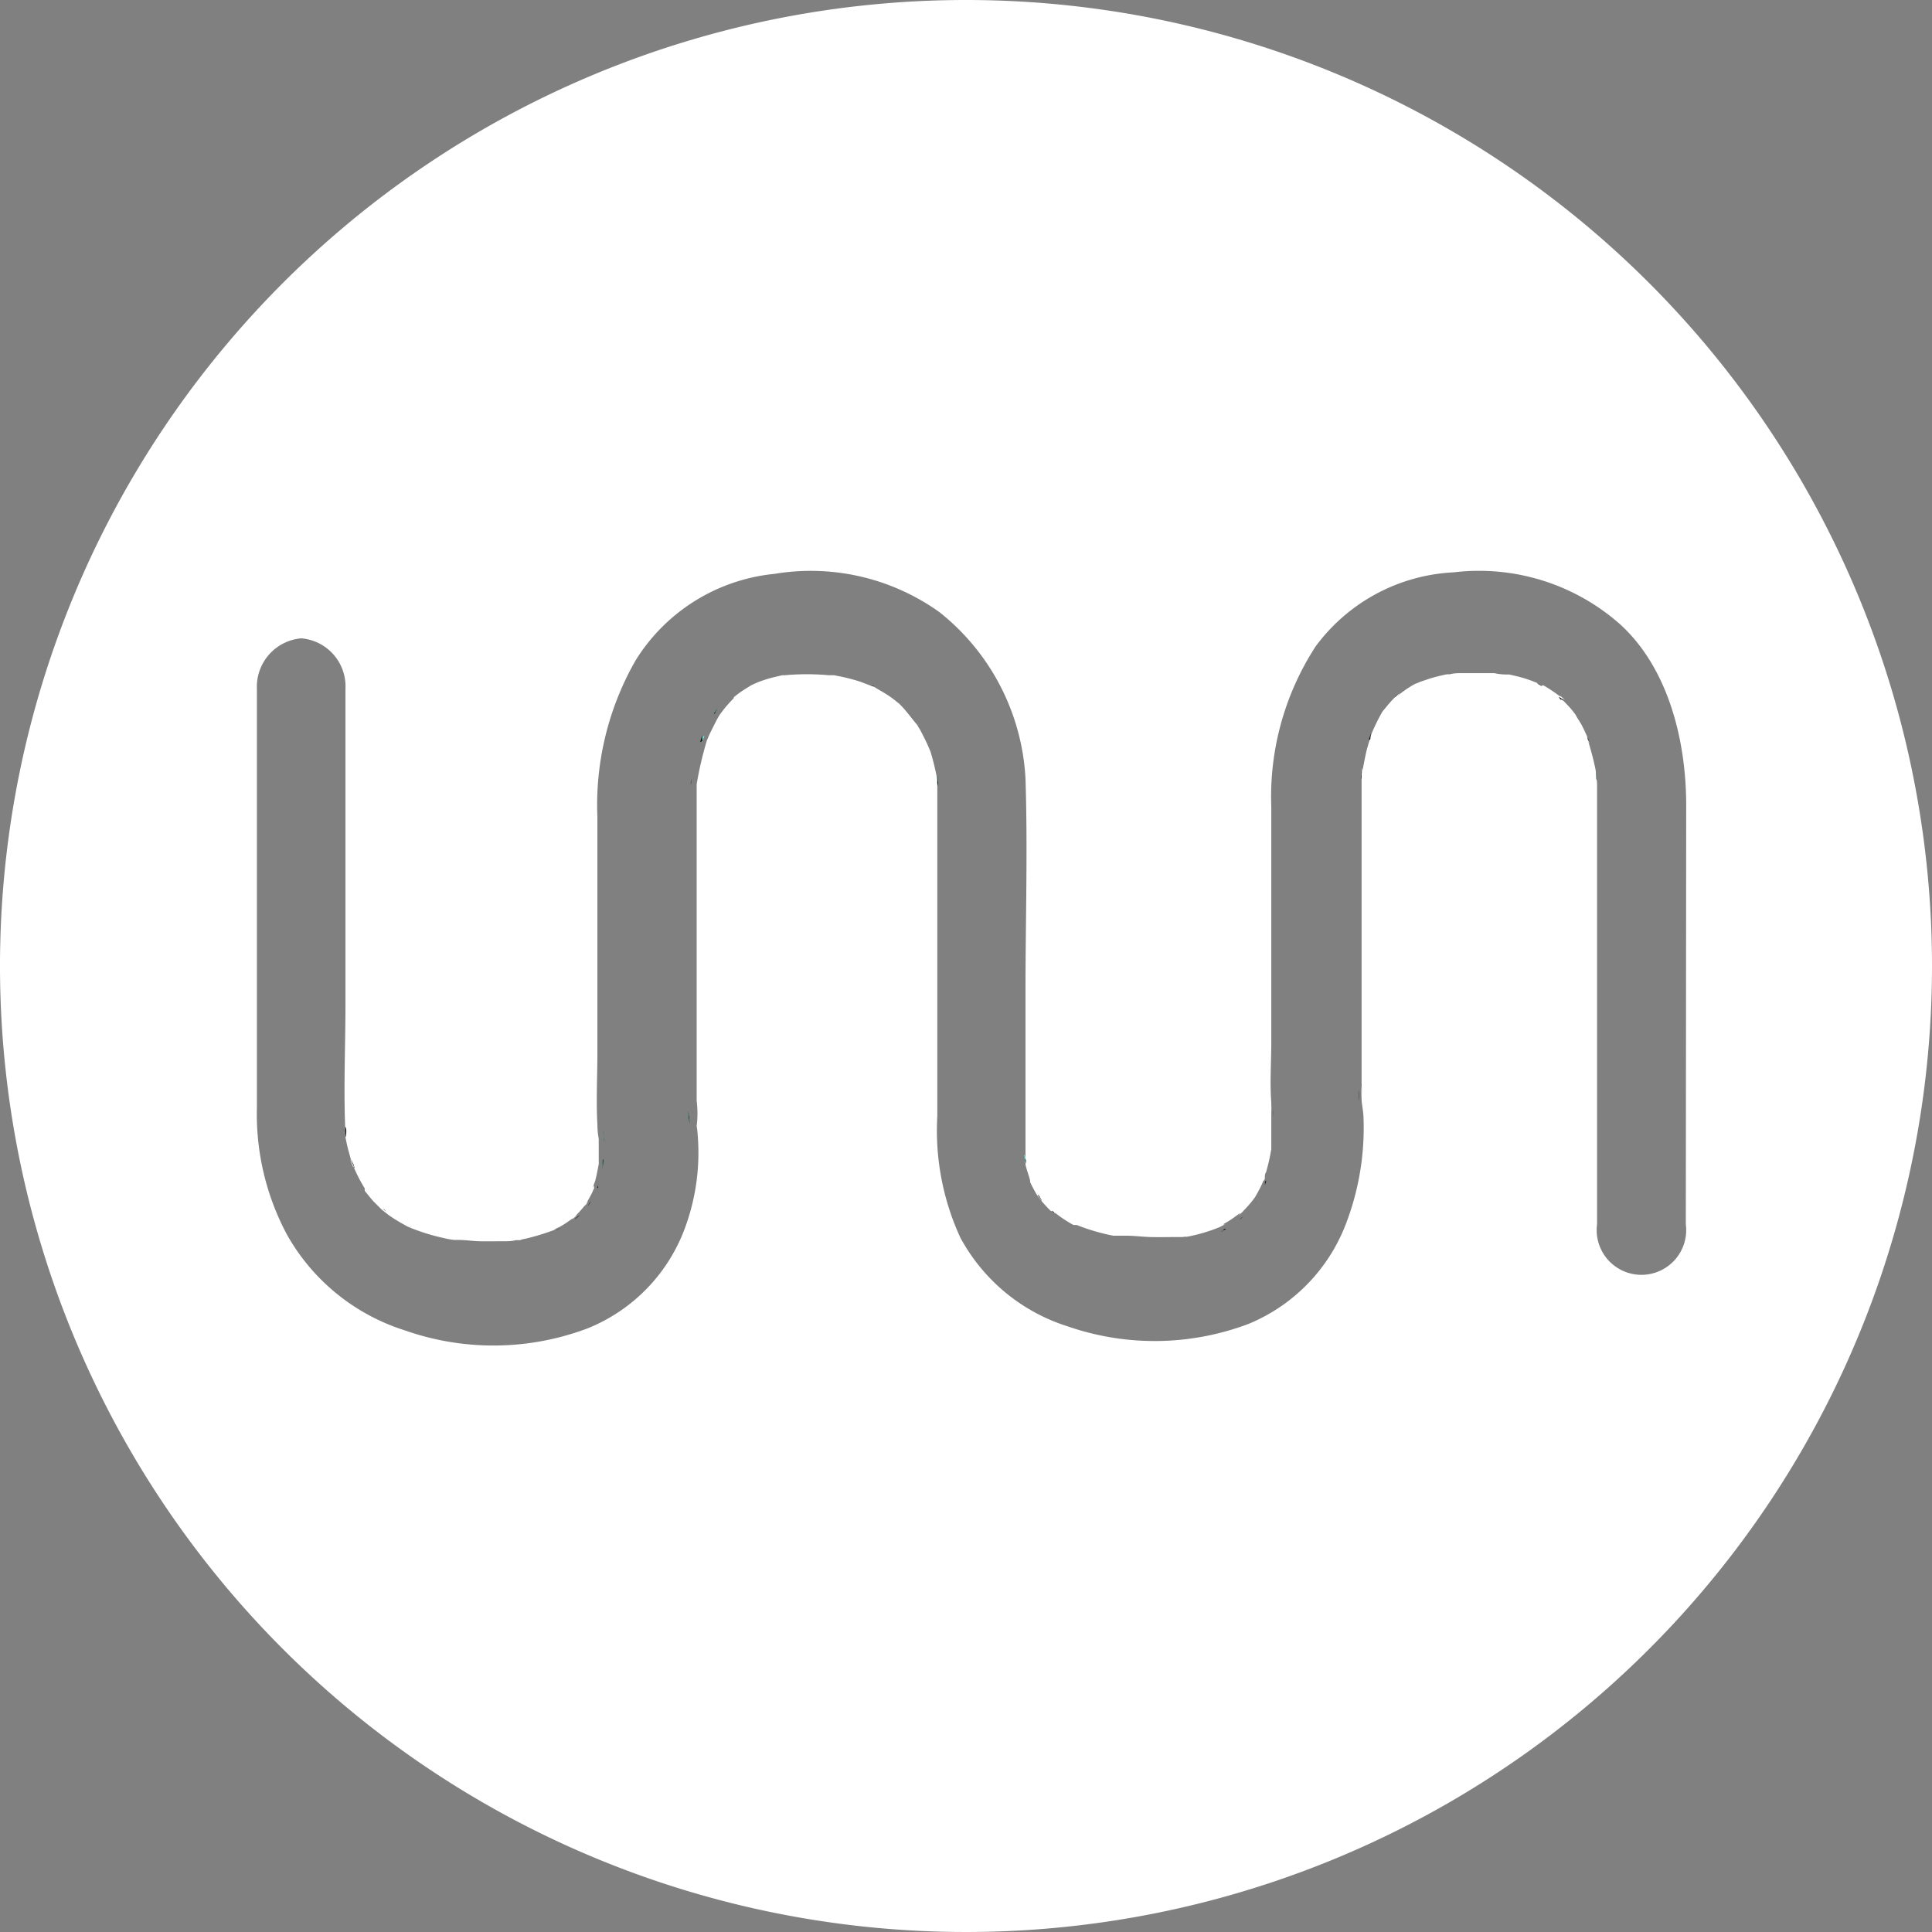 <svg xmlns="http://www.w3.org/2000/svg" viewBox="0 0 101 101"><rect x="0" y="0" width="101" height="101" fill="#808080" stroke="none"/><defs><style>.cls-1{fill:#69ffe8;}.cls-2{fill:#fff;}.cls-3{fill:#181818;}</style></defs><title>logo_white</title><g id="Layer_2" data-name="Layer 2"><g id="Logo_-_White_-_Stroke_copy_2" data-name="Logo - White - Stroke copy 2"><path class="cls-1" d="M18.06,59a1.55,1.55,0,0,1,0,.21v.09C18.13,59.79,18,58.5,18.06,59Z"/><path class="cls-1" d="M20,63.18l.11.07.07.08Z"/><path class="cls-1" d="M21.42,64.13h0l.05,0A.18.18,0,0,1,21.42,64.13Z"/><path class="cls-1" d="M31.5,61s0-.06,0-.1,0-.15,0-.23C31.61,60.29,31.48,61.41,31.5,61Z"/><path class="cls-1" d="M31.56,59.64l0-.1v0l0-.32C31.48,58.73,31.62,59.79,31.56,59.64Z"/><path class="cls-1" d="M36,58.2a5,5,0,0,1,.06.56,3,3,0,0,1-.08-.65S36,58.15,36,58.2Z"/><path class="cls-1" d="M36.71,38.52l0,.1a.61.61,0,0,1,0,.12l0,.06a3.59,3.59,0,0,1,.12-.35A.2.2,0,0,1,36.71,38.52Z"/><path class="cls-1" d="M37.46,37.12l-.06.1,0,.05C37.1,37.57,37.67,36.78,37.46,37.12Z"/><path class="cls-1" d="M46.86,36.64Z"/><path class="cls-1" d="M46.88,36.65l0,0,0,0Z"/><path class="cls-1" d="M49,40.94l0-.16v-.13C49,40.19,49.11,41.55,49,40.94Z"/><path class="cls-1" d="M53.61,60.52s0,.08,0,.13a.34.34,0,0,1,0,.1c0,.25-.07-.33-.07-.41A.59.59,0,0,1,53.61,60.52Z"/><path class="cls-1" d="M54.27,62.46l.07.08a.83.83,0,0,0,.07.13C54.62,63,54.16,62.35,54.27,62.46Z"/><path class="cls-1" d="M64.82,63.74h0l0,0Z"/><path class="cls-1" d="M65.63,62.85s0,0,0,0l0,0S65.64,62.83,65.63,62.85Z"/><path class="cls-1" d="M71.64,38.51s0,0,0,.06l0,.07,0,.06C71.59,38.57,71.77,38.11,71.64,38.51Z"/><path class="cls-1" d="M80.63,35.85h-.06l-.18-.1,0,0Z"/><path class="cls-1" d="M82.33,37.38l.1.14A.73.73,0,0,1,82.33,37.38Z"/><path class="cls-1" d="M83.45,40.69a1.13,1.13,0,0,0,0-.18.86.86,0,0,1,0-.16C83.44,40.45,83.52,41.09,83.45,40.69Z"/><path class="cls-2" d="M50.5,0A50.5,50.5,0,1,0,101,50.5,50.5,50.5,0,0,0,50.5,0ZM88.13,64a2.34,2.34,0,1,1-4.64,0V42.17c0-.31,0-.63,0-.94s0-.48-.06-.72a.17.17,0,0,0,0-.07c0-.19-.06-.39-.1-.58-.09-.41-.22-.82-.33-1.22l.06.16c.11.24-.05-.2-.09-.29a.89.89,0,0,0,0,.11l0-.12c-.09-.2-.18-.4-.28-.59s-.24-.37-.33-.56h0l-.18-.23c-.17-.21-.37-.39-.54-.59l.06,0c.33.24-.37-.38-.09-.08l-.2-.15a8.06,8.06,0,0,0-.72-.47l-.06,0c-.11,0-.23-.12-.33-.15a6.76,6.76,0,0,0-.93-.31l-.47-.11-.16,0h0l-.19,0,.15,0a2.79,2.79,0,0,1-.58-.07l-.55,0c-.38,0-.75,0-1.12,0-.22,0-.44,0-.66.06l0,0-.15,0h0c-.29.06-.59.13-.88.22l-.48.16-.26.11h0s0,0,0,0H74l0,0a3.79,3.79,0,0,0-.34.2c-.21.13-.4.28-.6.43.35-.37-.37.27-.06,0l0,0-.23.24c-.16.17-.3.35-.45.53l0,0h0a.59.59,0,0,0-.09.13.08.08,0,0,1,0,0,10.3,10.3,0,0,0-.56,1.16c0,.08-.05.16-.07.24s-.11.38-.16.57c-.08.35-.15.71-.21,1.06,0-.42-.05.23-.05.29a.76.76,0,0,0,0-.18s0-.07,0-.1c0,.15,0,.28,0,.43s0,.45,0,.67q0,4.59,0,9.2v6a7.59,7.59,0,0,1,0,.78c0-.21,0-.42,0-.63a3.68,3.68,0,0,0,0,.65c0,.32.09.64.1,1a14,14,0,0,1-.93,5.6,9.21,9.21,0,0,1-5.08,5.2,13.88,13.88,0,0,1-9.45.13,9.68,9.68,0,0,1-5.62-4.65A13.37,13.37,0,0,1,49,58.36V44.91c0-1.38,0-2.75,0-4.13a12.6,12.6,0,0,0-.36-1.5h0s0,0,0,0v0h0c-.08-.18-.15-.36-.24-.54s-.21-.43-.33-.64a1.18,1.18,0,0,1-.11-.19h0c-.3-.35-.57-.74-.9-1.07l-.06-.06,0,0a.08.08,0,0,0,0,0l0,0-.14-.11a5.33,5.33,0,0,0-.69-.48l-.41-.24-.05,0,.09,0c-.07,0-.26-.13-.16-.06l-.66-.25a9.9,9.9,0,0,0-1.07-.28l-.31-.06h-.07l-.2,0a12.73,12.73,0,0,0-2.31,0h0l-.13,0h0l-.38.09a6.72,6.72,0,0,0-.9.28l-.18.08h0l-.15.07h0c-.23.14-.46.28-.68.44l-.09.07s0,0-.15.12l0,.05h0c-.15.15-.29.3-.43.47s-.17.22-.25.32-.2.32-.29.5-.24.47-.35.71a1.54,1.54,0,0,1-.08.19,18.42,18.42,0,0,0-.54,2.31c0-.55,0,.13,0,.2a.75.75,0,0,0,0-.11c0,.11,0,.23,0,.34s0,.47,0,.71c0,3,0,6,0,9v6.41a5.22,5.22,0,0,1,0,1.31,5.62,5.62,0,0,1,.06.56,11.34,11.34,0,0,1-.67,4.77,9,9,0,0,1-5.11,5.26,13.94,13.94,0,0,1-9.53.1A10.78,10.78,0,0,1,15,64.54a13.36,13.36,0,0,1-1.57-6.63V36a2.54,2.54,0,0,1,2.32-2.63A2.52,2.52,0,0,1,18.06,36V52.48c0,2.25-.11,4.53,0,6.77l0,.2a9,9,0,0,0,.22.93,4.16,4.16,0,0,0,.16.5l-.09-.2c-.11-.26.06.24.12.34a.13.13,0,0,0,0-.06v0a8.06,8.06,0,0,0,.6,1.17.43.43,0,0,1,0,.07l-.09-.11.09.12s0,0,0,.05h0l0,0c.15.18.29.36.44.53l.44.44.34.27a7.68,7.68,0,0,0,.71.45l.3.17a10.64,10.64,0,0,0,1.89.6,3.66,3.66,0,0,0,.56.1h.19c.38,0,.75.06,1.13.07s.85,0,1.27,0c.21,0,.42,0,.63-.06h.07l.19,0a.1.1,0,0,0-.09,0,12.44,12.44,0,0,0,1.78-.51h0a0,0,0,0,0,0,0l.26-.12-.23.09a2.15,2.15,0,0,1,.31-.15,6.41,6.41,0,0,0,.61-.4l.11-.08a.19.19,0,0,0-.07.08c.09-.07.35-.28.2-.18a.44.44,0,0,0-.11.09l.1-.1c.15-.15.3-.32.44-.49l.1-.12a.29.29,0,0,0-.05.1s.14-.21.17-.26l-.11.13c.1-.18.2-.35.29-.53l.12-.27a.37.37,0,0,0,0,.09l0-.14,0-.08a.37.37,0,0,0-.05.11c0-.12.08-.27.1-.34.08-.29.13-.59.19-.89a.53.53,0,0,0,0-.13c0-.15,0-.29,0-.44s0-.5,0-.75a4.38,4.38,0,0,1-.07-.76c-.07-1.23,0-2.49,0-3.73V42.71a15.21,15.21,0,0,1,2-8.19A9.66,9.66,0,0,1,40.49,30,11.56,11.56,0,0,1,49.11,32a11.91,11.91,0,0,1,4.5,8.7c.12,3.72,0,7.46,0,11.17,0,2.76,0,5.53,0,8.29,0,.15,0,.3,0,.45a2.56,2.56,0,0,1,0,.27c.06.28.17.55.24.83h0a.36.36,0,0,1,0,.09c.09.18.18.36.28.53a.86.86,0,0,0,.1.16,3,3,0,0,0,.31.4,5.6,5.6,0,0,0,.41.43L55,63.3l.2.16-.06-.07.25.19a6.89,6.89,0,0,0,.73.46l.07,0h0l0,0h0l0,0a0,0,0,0,0,0,0h0l0,0h.1a10.71,10.71,0,0,0,1.91.56l.15,0h.25l.29,0c.43,0,.86.06,1.28.07s.83,0,1.24,0l.52,0h0l-.12,0s.36-.05.15,0a8.63,8.63,0,0,0,1.8-.52s0,0,0,0,.23-.12.28-.14l-.11,0,.26-.15c.21-.13.4-.27.6-.42l.05,0a.55.55,0,0,0-.1.11l.2-.18a.09.09,0,0,0,0,0l.09-.1a6.3,6.3,0,0,0,.48-.55l.09-.12v0c.12-.2.23-.4.33-.61s.08-.2.14-.32a.51.51,0,0,0,0,.09,1.3,1.3,0,0,1,.05-.14.79.79,0,0,0,0-.15s0,0,0,.05,0-.18.06-.22a10,10,0,0,0,.28-1.23s0,.07,0,.11v.08c0-.05,0-.2,0-.33,0,0,0,.08,0,.11,0-.16,0-.33,0-.5s0-.64,0-1,0-.47,0-.71c0,.1,0,.2,0,.3a2.76,2.76,0,0,0,0-.37s0-.08,0-.13v0c-.08-1,0-2.12,0-3.18V42.18a14.41,14.41,0,0,1,2.32-8.39A9.54,9.54,0,0,1,76,29.92a11.12,11.12,0,0,1,8.71,2.73c2.48,2.27,3.44,6,3.44,9.46Z"/><path class="cls-3" d="M18.1,59.34c0,.45-.13-.84,0-.3a1.55,1.55,0,0,1,0,.21Z"/><path class="cls-3" d="M18.53,61a.13.13,0,0,1,0,.06c-.06-.1-.23-.6-.12-.34l.09.2a.14.14,0,0,0,0,.06Z"/><path class="cls-3" d="M19.17,62.18h0l-.09-.12Z"/><path class="cls-3" d="M20.11,63.25l.07.08L20,63.18Z"/><path class="cls-3" d="M21.46,64.14l.05,0a.18.18,0,0,1-.09,0Z"/><path class="cls-3" d="M27.3,64.81a.1.1,0,0,1,.09,0l-.19,0h.1Z"/><path class="cls-3" d="M29.1,64.29l.23-.09-.26.12a0,0,0,0,1,0,0Z"/><path class="cls-3" d="M30.26,63.56c.15-.1-.11.11-.2.18a.19.19,0,0,1,.07-.08h0A.44.44,0,0,1,30.26,63.56Z"/><path class="cls-3" d="M30.8,62.91l.11-.13s-.13.21-.17.26a.29.29,0,0,1,.05-.1s0,0,0,0Z"/><path class="cls-3" d="M31.22,62.09a.37.37,0,0,1,.05-.11l0,.08,0,.14a.37.37,0,0,1,0-.09Z"/><path class="cls-3" d="M31.5,61s0-.06,0-.1,0-.15,0-.23C31.61,60.29,31.48,61.41,31.5,61Z"/><path class="cls-3" d="M31.56,59.64l0-.1v0l0-.32C31.48,58.73,31.62,59.79,31.56,59.64Z"/><path class="cls-3" d="M36,58.2a5,5,0,0,1,.06.56,3,3,0,0,1-.08-.65S36,58.15,36,58.2Z"/><path class="cls-3" d="M36.11,41.13c0-.07.08-.75,0-.2v0a.06.06,0,0,0,0,0A.75.75,0,0,1,36.11,41.13Z"/><path class="cls-3" d="M36.6,38.8a3.59,3.59,0,0,1,.12-.35.2.2,0,0,1,0,.07l0,.1a.61.61,0,0,1,0,.12Z"/><path class="cls-3" d="M37.46,37.12l-.06.1,0,.05C37.1,37.57,37.67,36.78,37.46,37.12Z"/><path class="cls-3" d="M39.26,35.65h0a.61.61,0,0,1-.21.09h0A.51.51,0,0,0,39.26,35.65Z"/><path class="cls-3" d="M43.47,35.2h0Z"/><path class="cls-3" d="M45.71,35.86l-.09,0s0,0-.07,0S45.64,35.82,45.71,35.86Z"/><path class="cls-3" d="M46.86,36.64Z"/><path class="cls-3" d="M46.88,36.65l0,0,0,0Z"/><path class="cls-3" d="M46.94,36.71a.08.08,0,0,1,0,0l0,0,0,0Z"/><path class="cls-3" d="M48.61,39.26s0,0,0,0h0a.06.06,0,0,1,0,0Z"/><path class="cls-3" d="M49,40.94l0-.16v-.13C49,40.19,49.11,41.55,49,40.94Z"/><path class="cls-3" d="M53.63,60.65a.34.34,0,0,1,0,.1c0,.25-.07-.33-.07-.41a.59.59,0,0,1,0,.18S53.62,60.6,53.63,60.65Z"/><path class="cls-3" d="M54.41,62.67c.21.37-.25-.32-.14-.21l.07.08A.83.83,0,0,0,54.41,62.67Z"/><path class="cls-3" d="M55.09,63.39l.06.07L55,63.3l.11.07Z"/><path class="cls-3" d="M56.14,64.08h0l0,0Z"/><path class="cls-3" d="M56.18,64.1a0,0,0,0,1,0,0l0,0Z"/><path class="cls-3" d="M56.2,64.11l.07,0,0,0h0a0,0,0,0,1,0,0Z"/><path class="cls-3" d="M58.43,64.78h0Z"/><path class="cls-3" d="M62.08,64.83c.21,0-.11,0-.15,0l.12,0Z"/><path class="cls-3" d="M64,64.24l.11,0s-.21.12-.28.14,0,0,0,0l.06,0Z"/><path class="cls-3" d="M64.82,63.74h0l0,0Z"/><path class="cls-3" d="M65,63.59a.09.09,0,0,1,0,0l-.2.18a.55.55,0,0,1,.1-.11Z"/><path class="cls-3" d="M65.64,62.82l0,0s0,0,0,.06S65.63,62.82,65.64,62.82Z"/><path class="cls-3" d="M66.18,61.71s0,0,0-.05a.79.79,0,0,1,0,.15,1.3,1.3,0,0,0-.05.14.51.51,0,0,1,0-.09l0-.08Z"/><path class="cls-3" d="M66.52,57.82v0a.06.06,0,0,1,0,0Z"/><path class="cls-3" d="M66.52,60.23s0-.07,0-.11c0,.13,0,.28,0,.33v-.08s0-.07,0-.11Z"/><path class="cls-3" d="M66.54,58a2.76,2.76,0,0,1,0,.37c0-.1,0-.2,0-.3a1.36,1.36,0,0,1,0-.2S66.53,58,66.54,58Z"/><path class="cls-3" d="M71.05,56.94c0,.21,0,.42,0,.63v0A3.68,3.68,0,0,1,71.05,56.94Z"/><path class="cls-3" d="M71.18,40.44h0s0,.07,0,.1a.76.76,0,0,1,0,.18C71.13,40.67,71.21,40,71.18,40.44Z"/><path class="cls-3" d="M71.56,38.7c0-.13.21-.59.08-.19,0,0,0,0,0,.06l0,.07Z"/><path class="cls-3" d="M72.29,37.23l0,0,0,.06Z"/><path class="cls-3" d="M73,36.39l0,0,0,0C72.66,36.66,73.38,36,73,36.39Z"/><path class="cls-3" d="M74,35.73h0Z"/><path class="cls-3" d="M75.66,35.2l.15,0,0,0Z"/><path class="cls-3" d="M78.52,35.2l.19,0h0s0,0,0,0Z"/><path class="cls-3" d="M80.35,35.71l.28.14h-.06l-.18-.1Z"/><path class="cls-3" d="M81.64,36.57l-.06,0,0,0C81.27,36.19,82,36.81,81.64,36.57Z"/><path class="cls-3" d="M83,38.51c0,.09.2.53.09.29L83,38.64s0,0,0,0A.89.89,0,0,1,83,38.51Z"/><path class="cls-3" d="M83.45,40.69a1.13,1.13,0,0,0,0-.18.86.86,0,0,1,0-.16C83.44,40.45,83.52,41.09,83.45,40.69Z"/></g></g></svg>